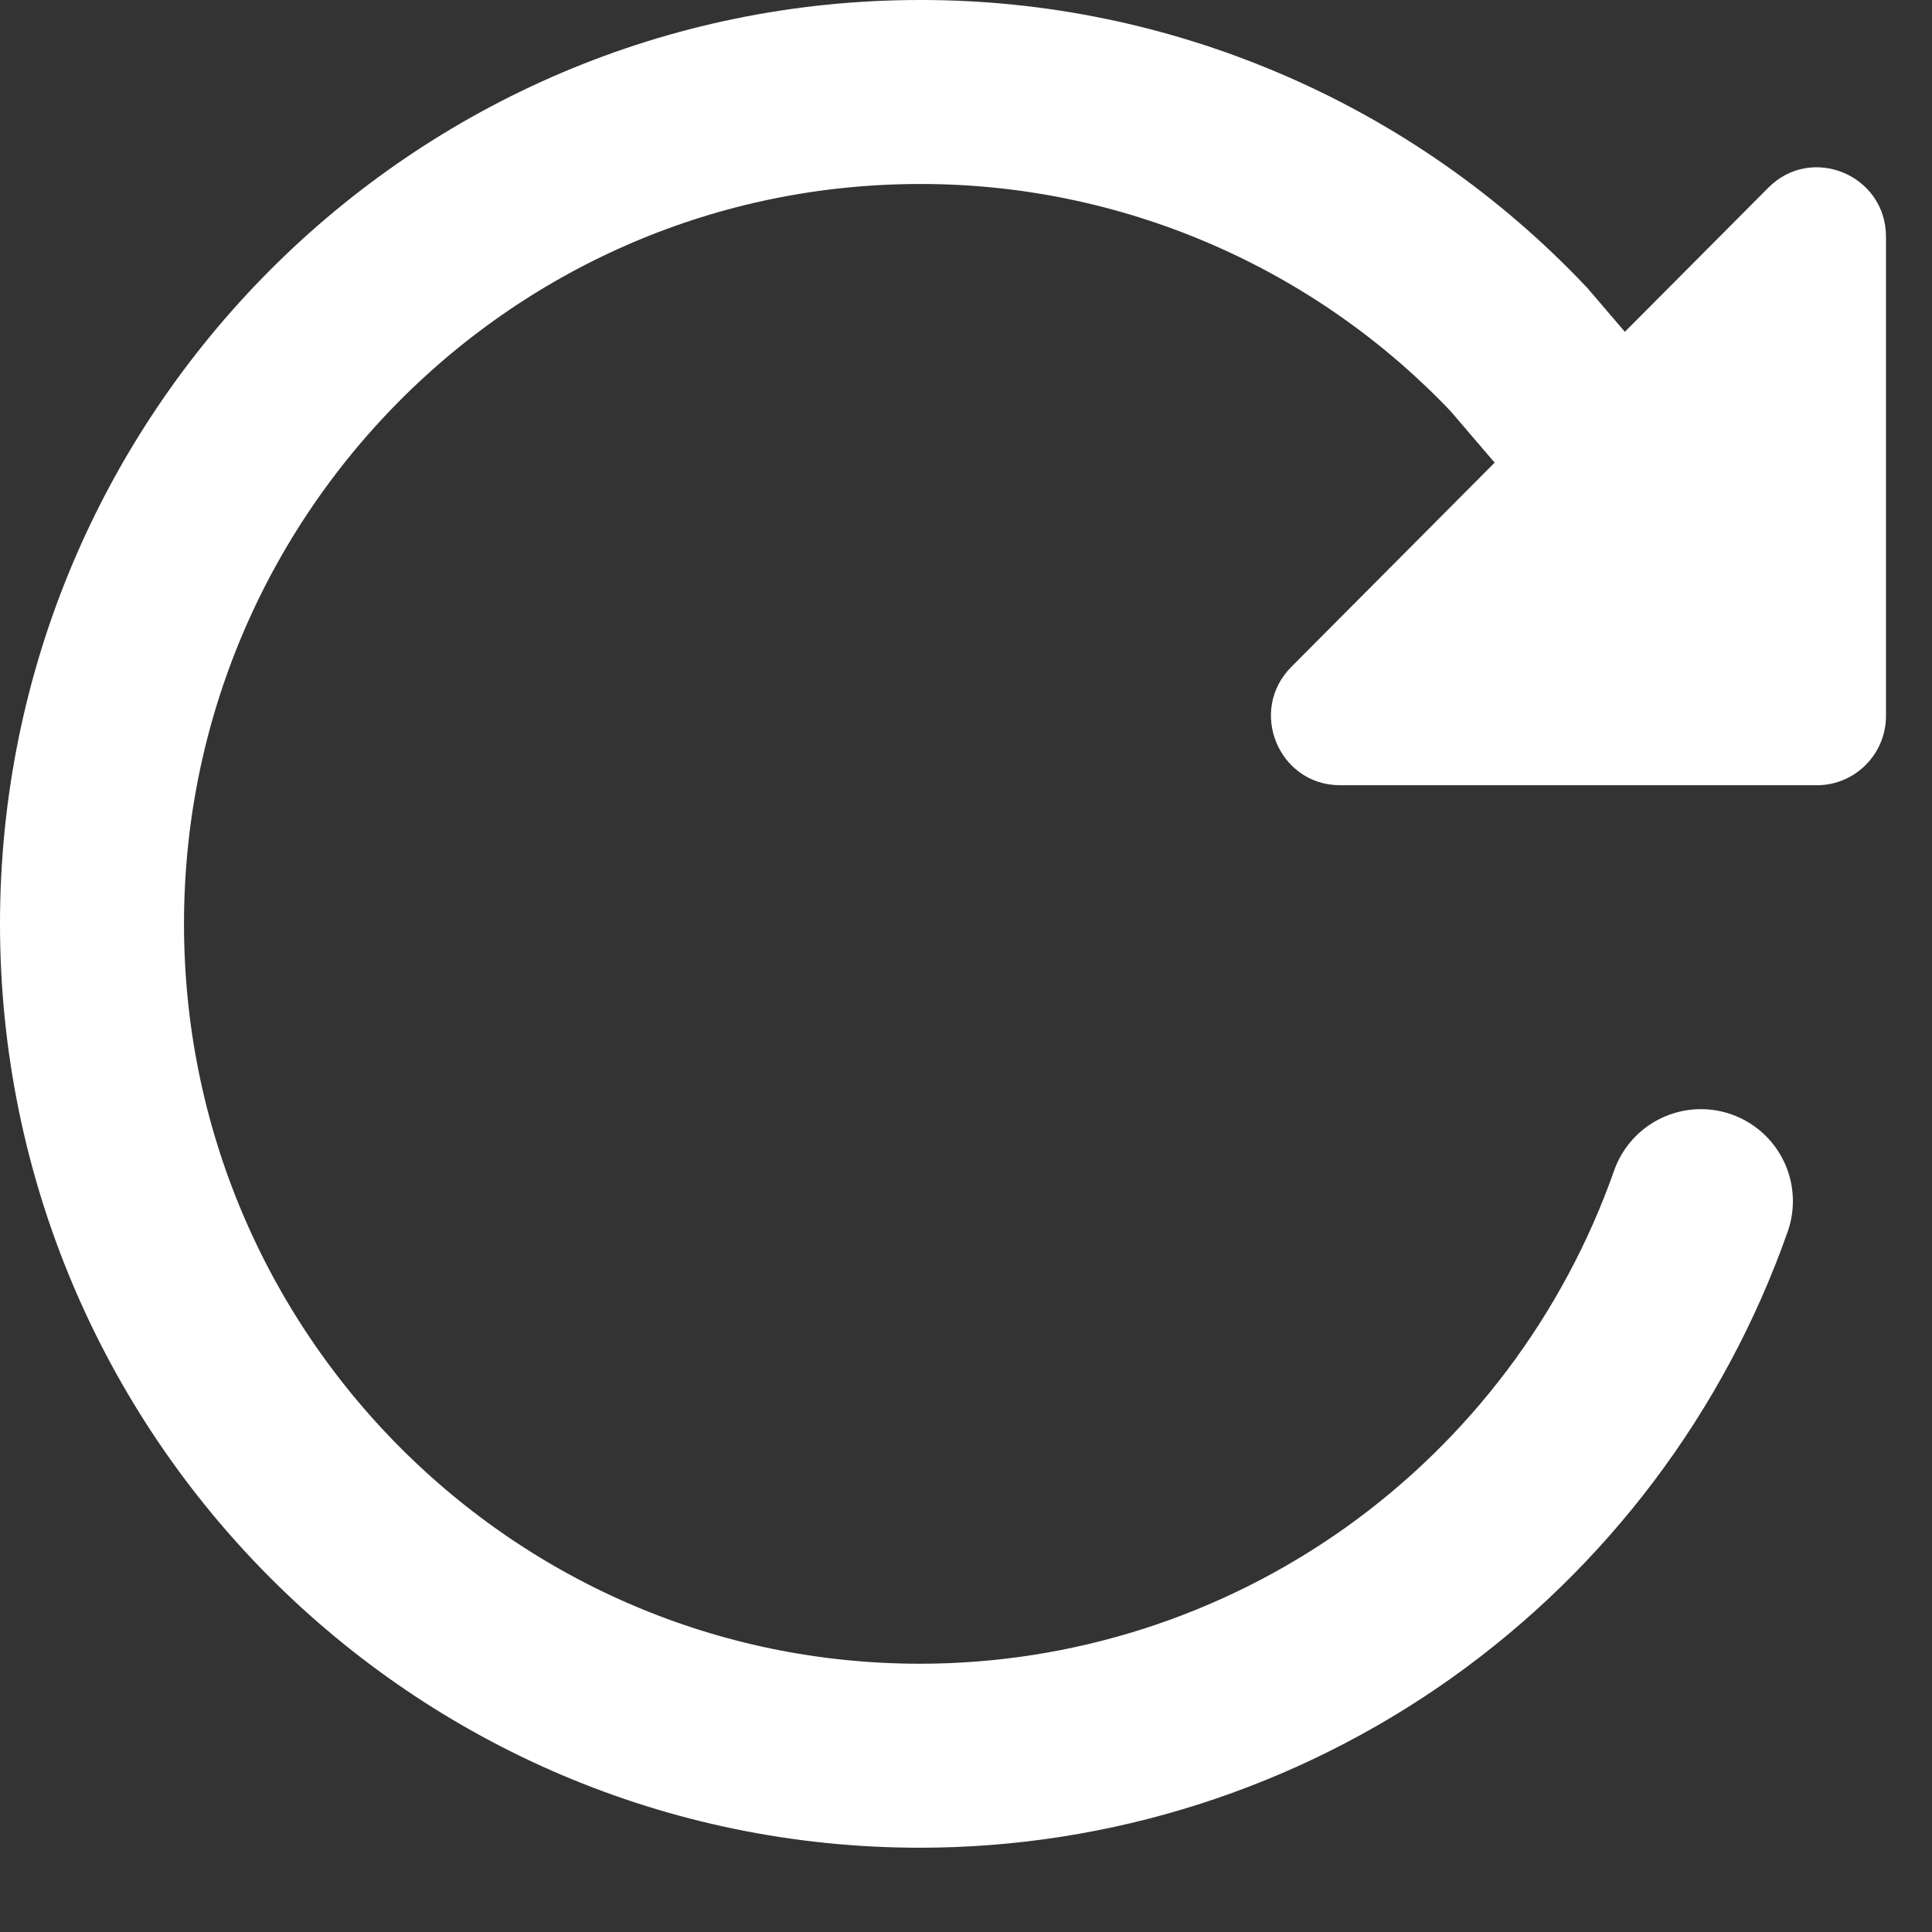 <svg width="21" height="21" viewBox="0 0 21 21" fill="none" xmlns="http://www.w3.org/2000/svg">
<rect x="0" y="0" width="21" height="21" fill="#333333" stroke="none"/>
<path d="M17.5 4.956L16.51 3.799C15.671 2.913 14.661 2.208 13.541 1.727C12.422 1.246 11.217 0.998 10 1C5.031 1 1 5.05 1 10.042C1 15.034 5.031 19.084 10 19.084C11.861 19.084 13.677 18.504 15.197 17.425C16.717 16.345 17.867 14.819 18.488 13.056" stroke="white" stroke-width="2" stroke-miterlimit="10" stroke-linecap="round"/>
<path d="M20.5 2.574V7.782C20.5 7.981 20.421 8.173 20.28 8.314C20.139 8.456 19.949 8.535 19.75 8.535H14.566C13.898 8.535 13.563 7.724 14.036 7.249L19.22 2.041C19.692 1.565 20.5 1.902 20.5 2.574Z" fill="white"/>
</svg>
